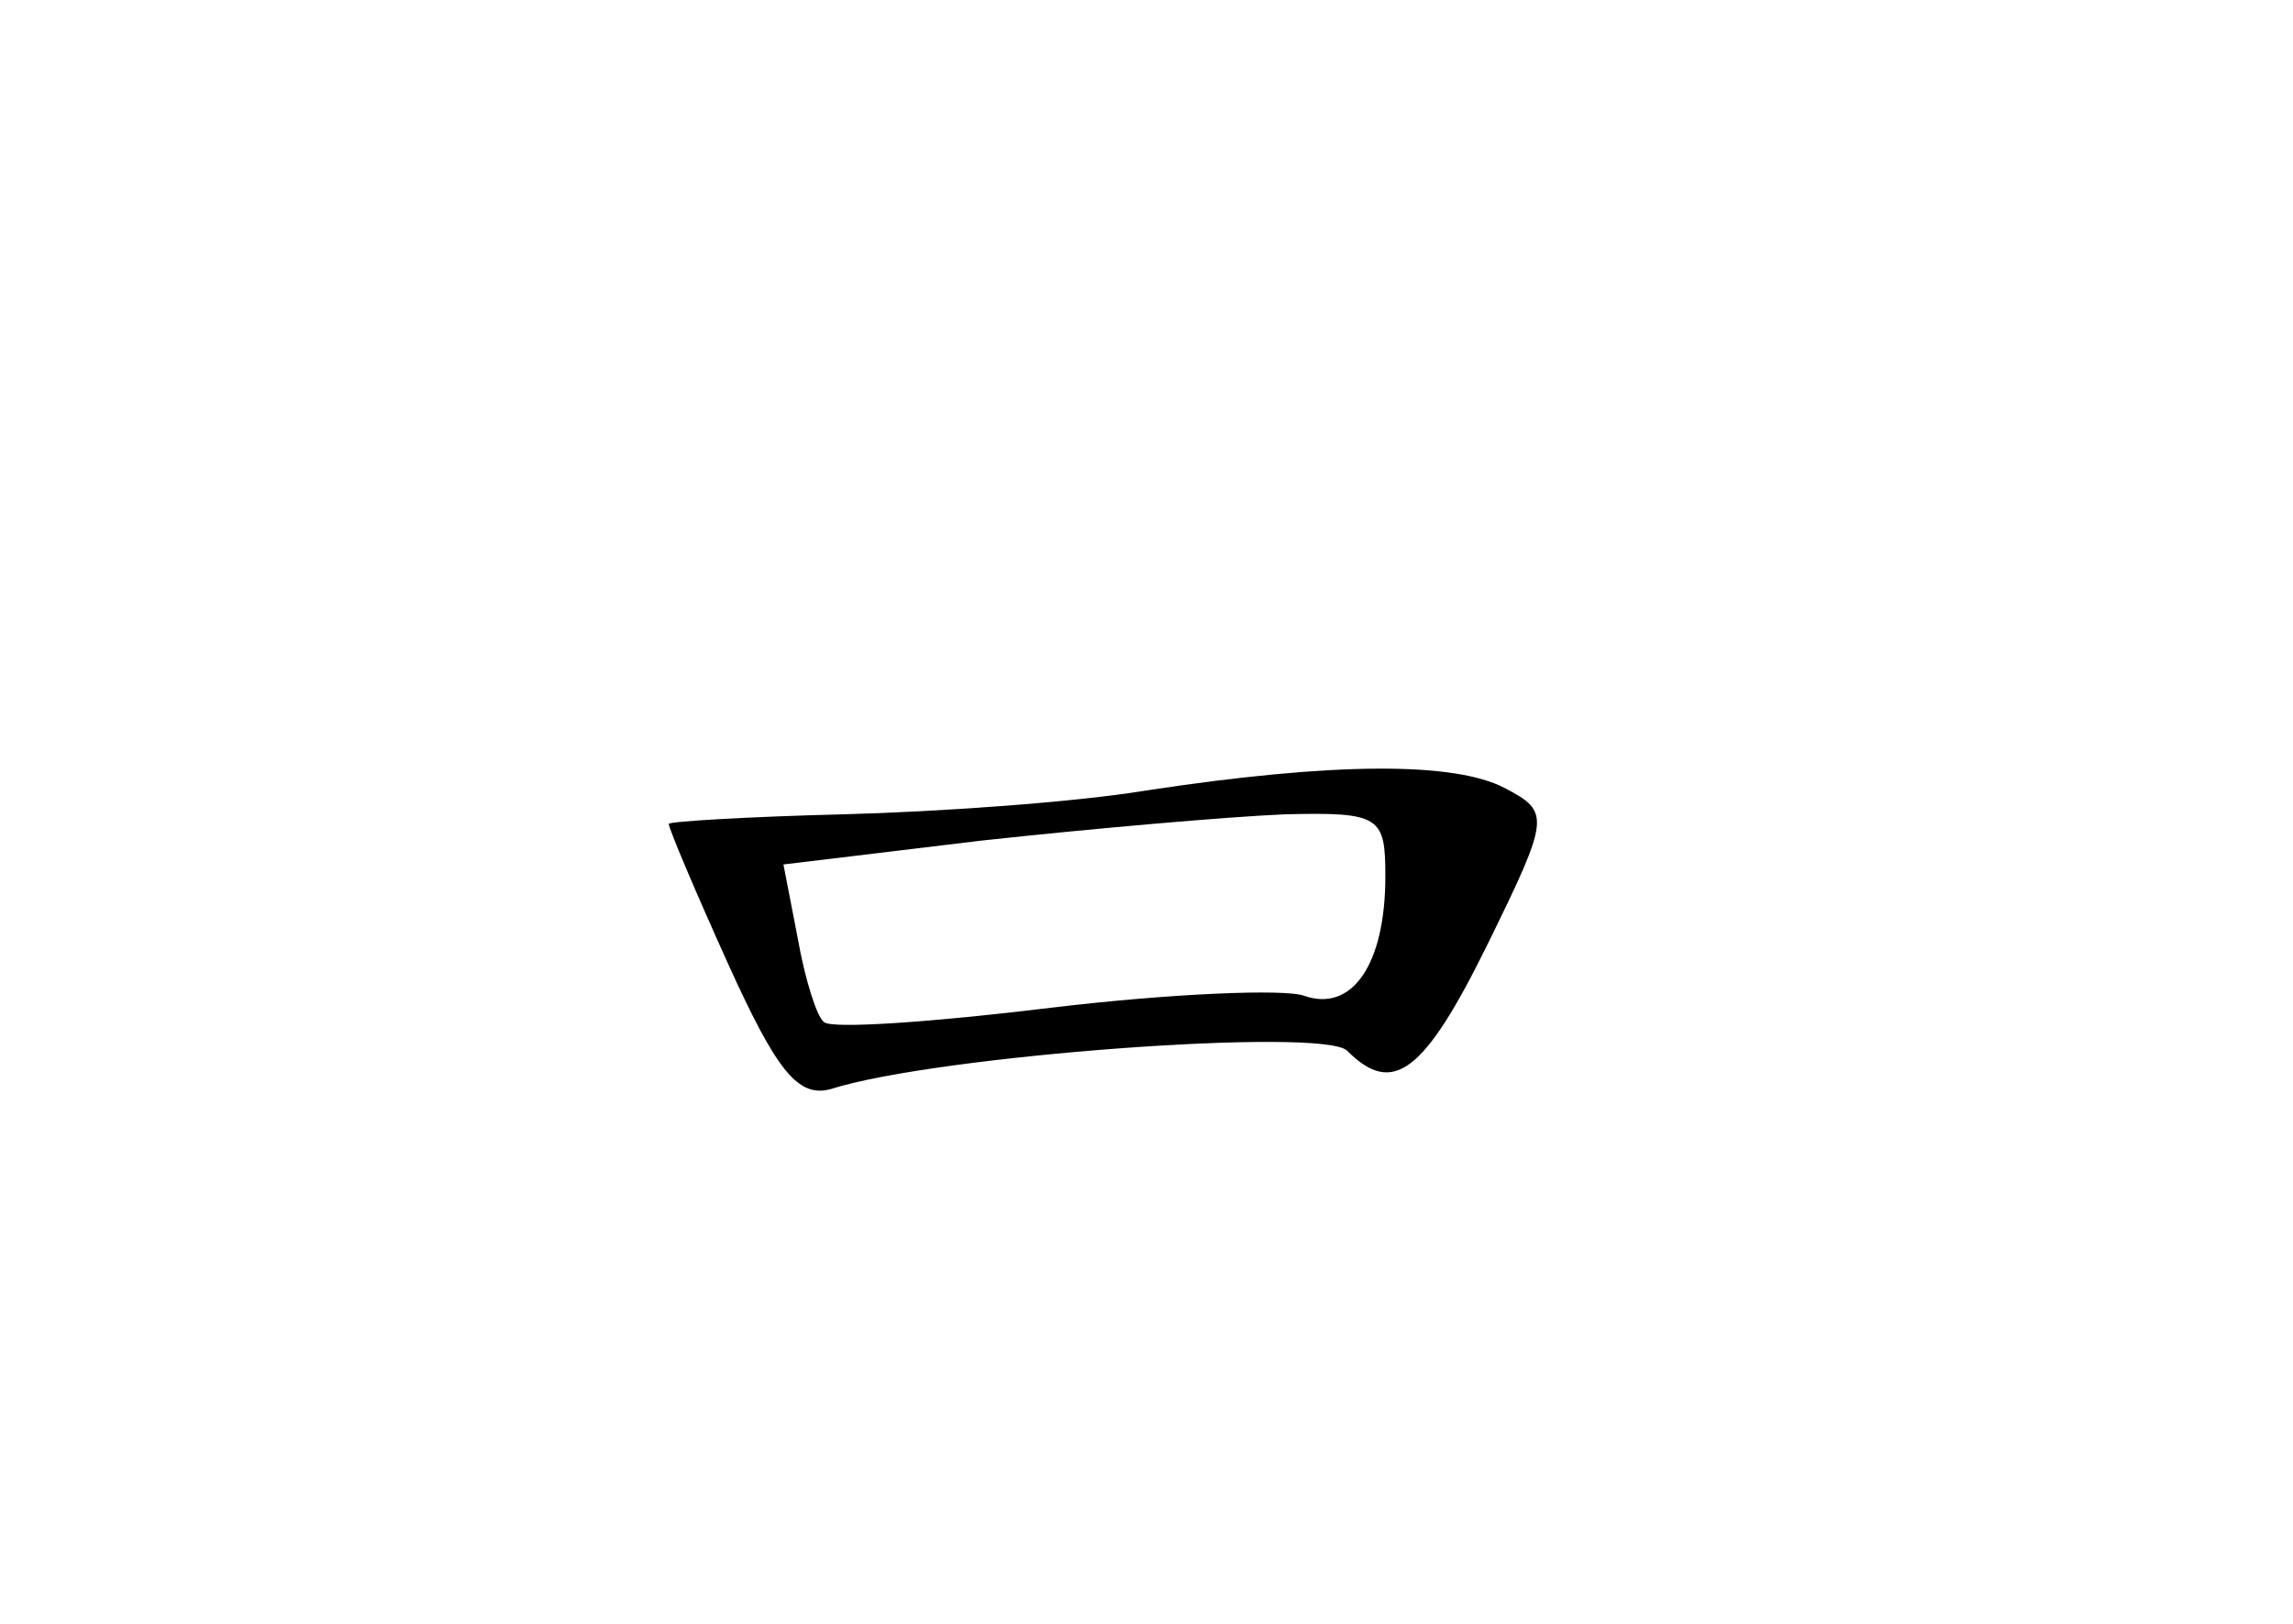 <?xml version="1.0" standalone="no"?>
<!DOCTYPE svg PUBLIC "-//W3C//DTD SVG 20010904//EN"
 "http://www.w3.org/TR/2001/REC-SVG-20010904/DTD/svg10.dtd">
<svg version="1.0" xmlns="http://www.w3.org/2000/svg"
 width="96pt" height="68pt" viewBox="0 0 96 68"
 preserveAspectRatio="xMidYMid meet">
<g transform="translate(0,68) scale(0.1,-0.1)"
fill="#000000" stroke="none">
<path d="M480 349 c-30 -5 -88 -9 -127 -10 -40 -1 -73 -3 -73 -4 0 -2 11 -28
25 -59 20 -44 29 -56 43 -52 44 14 206 26 216 16 19 -19 32 -10 59 45 26 53
26 55 7 65 -21 11 -71 11 -150 -1z m100 -36 c0 -37 -14 -57 -34 -50 -8 3 -56
1 -106 -5 -49 -6 -92 -9 -95 -6 -3 2 -8 18 -11 35 l-6 31 83 10 c46 5 103 10
127 11 40 1 42 -1 42 -26z"/>
</g>
</svg>
